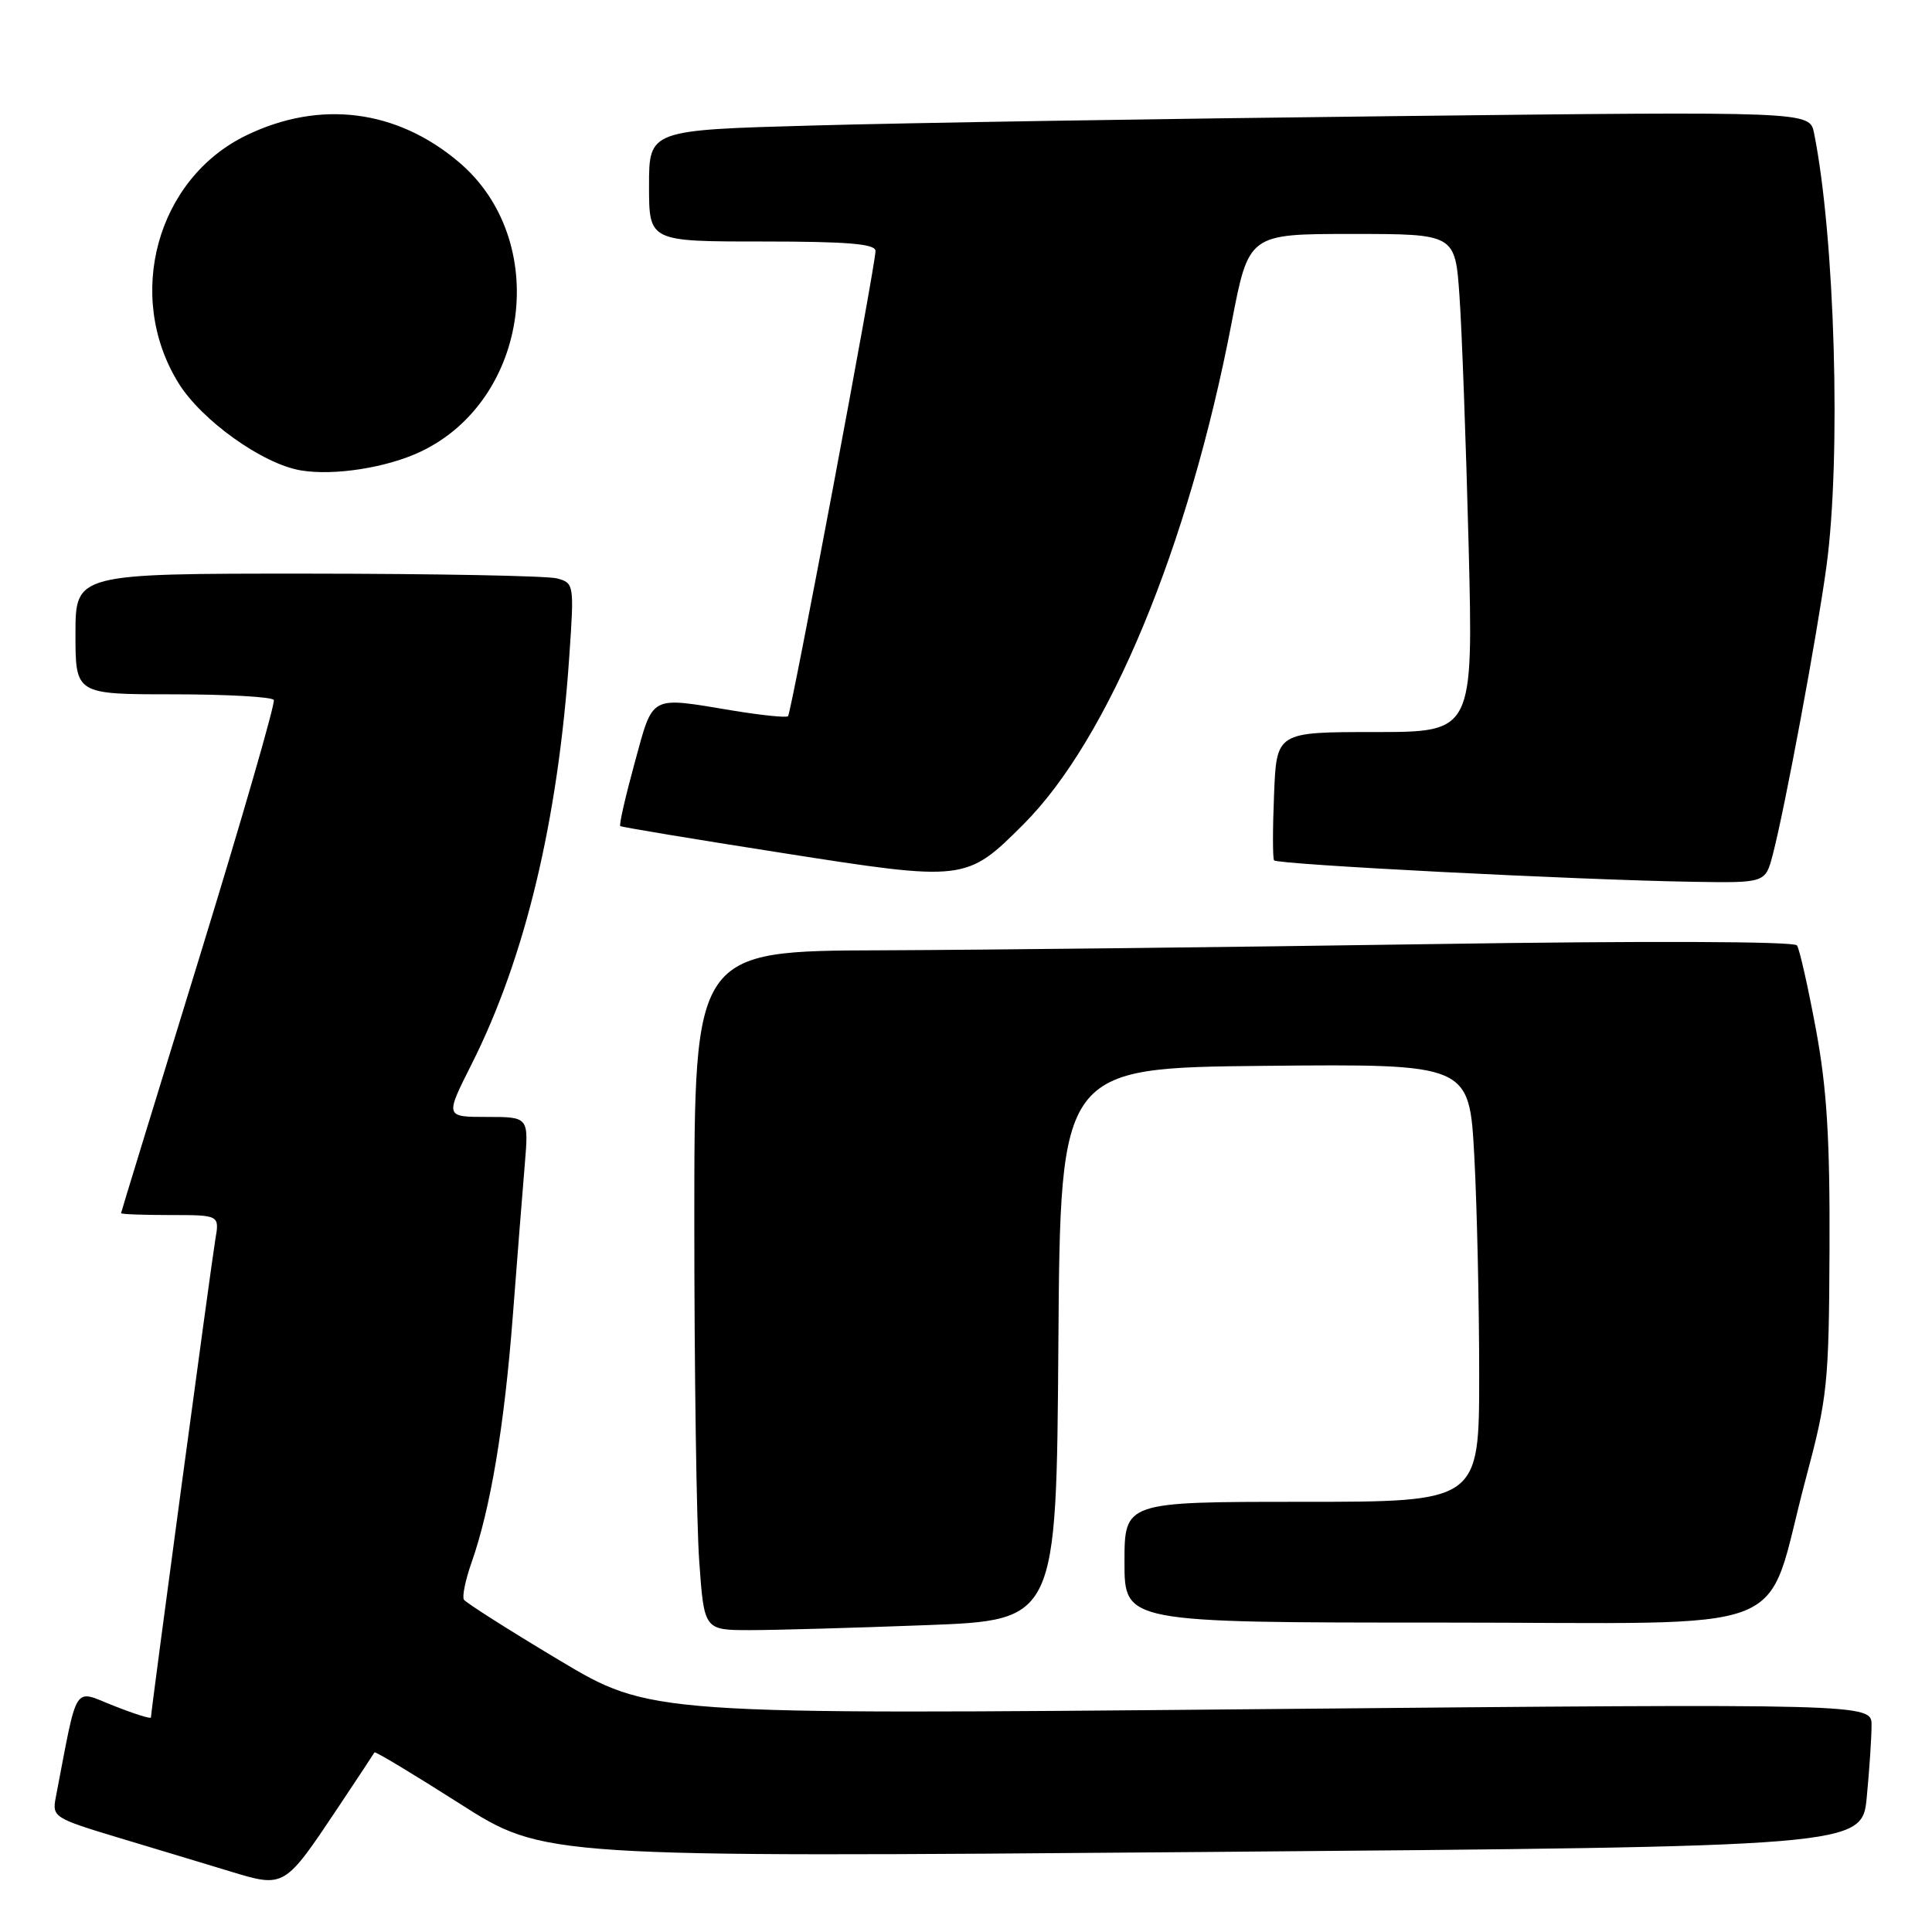 <?xml version="1.0" encoding="UTF-8" standalone="no"?>
<!DOCTYPE svg PUBLIC "-//W3C//DTD SVG 1.1//EN" "http://www.w3.org/Graphics/SVG/1.1/DTD/svg11.dtd" >
<svg xmlns="http://www.w3.org/2000/svg" xmlns:xlink="http://www.w3.org/1999/xlink" version="1.1" viewBox="0 0 256 256">
 <g >
 <path fill="currentColor"
d=" M 44.73 239.60 C 47.34 235.69 49.54 232.36 49.62 232.20 C 49.71 232.03 54.79 235.09 60.93 239.00 C 72.08 246.11 72.08 246.11 159.41 245.40 C 246.74 244.68 246.74 244.68 247.36 238.09 C 247.71 234.47 247.99 230.20 247.99 228.61 C 248.00 225.73 248.00 225.73 167.10 226.47 C 86.19 227.21 86.19 227.21 74.06 219.96 C 67.39 215.97 61.73 212.37 61.47 211.96 C 61.22 211.55 61.67 209.35 62.47 207.08 C 64.99 199.95 66.82 189.00 67.94 174.50 C 68.53 166.80 69.25 157.69 69.54 154.25 C 70.06 148.00 70.06 148.00 64.52 148.00 C 58.97 148.00 58.97 148.00 62.48 141.03 C 69.59 126.92 73.95 108.72 75.44 86.88 C 76.09 77.43 76.06 77.25 73.80 76.64 C 72.54 76.30 57.66 76.02 40.75 76.01 C 10.00 76.00 10.00 76.00 10.00 84.00 C 10.00 92.00 10.00 92.00 22.94 92.00 C 30.06 92.00 36.06 92.34 36.28 92.75 C 36.50 93.16 32.05 108.57 26.38 127.00 C 20.71 145.43 16.05 160.61 16.04 160.75 C 16.02 160.89 18.95 161.00 22.55 161.00 C 29.09 161.00 29.09 161.00 28.53 164.25 C 28.01 167.31 20.00 226.74 20.00 227.58 C 20.00 227.79 17.78 227.10 15.06 226.02 C 9.62 223.88 10.36 222.72 7.39 238.17 C 6.89 240.76 7.15 240.92 15.69 243.50 C 20.53 244.95 27.20 246.97 30.50 247.97 C 37.69 250.16 37.68 250.16 44.73 239.60 Z  M 122.74 215.34 C 139.98 214.69 139.98 214.69 140.24 178.09 C 140.50 141.50 140.50 141.50 167.60 141.23 C 194.69 140.97 194.69 140.97 195.35 153.14 C 195.71 159.84 196.00 172.89 196.00 182.16 C 196.00 199.00 196.00 199.00 172.50 199.00 C 149.00 199.00 149.00 199.00 149.00 207.00 C 149.00 215.00 149.00 215.00 190.99 215.00 C 239.24 215.00 233.59 217.22 239.26 196.00 C 242.16 185.16 242.34 183.41 242.42 165.50 C 242.48 150.85 242.07 144.17 240.61 136.34 C 239.57 130.75 238.45 125.77 238.11 125.27 C 237.75 124.73 217.93 124.66 189.50 125.10 C 163.10 125.50 130.36 125.87 116.75 125.92 C 92.00 126.00 92.00 126.00 92.00 161.85 C 92.00 181.56 92.29 201.81 92.65 206.85 C 93.30 216.00 93.30 216.00 99.40 216.00 C 102.75 216.00 113.26 215.70 122.74 215.34 Z  M 234.90 113.25 C 236.50 107.15 240.78 84.16 242.02 75.00 C 243.98 60.56 243.14 31.39 240.37 17.63 C 239.79 14.76 239.79 14.76 184.64 15.39 C 154.31 15.73 119.71 16.29 107.75 16.63 C 86.00 17.23 86.00 17.23 86.00 24.62 C 86.00 32.00 86.00 32.00 101.00 32.00 C 112.33 32.00 116.00 32.31 116.01 33.25 C 116.02 35.11 104.86 94.43 104.42 94.90 C 104.21 95.12 100.90 94.78 97.07 94.15 C 85.94 92.31 86.60 91.95 84.09 101.10 C 82.87 105.56 82.01 109.32 82.19 109.46 C 82.36 109.60 92.01 111.20 103.64 113.02 C 127.87 116.82 128.04 116.80 135.62 109.22 C 146.92 97.92 157.51 72.40 163.20 42.75 C 165.46 31.00 165.46 31.00 179.14 31.00 C 192.82 31.00 192.82 31.00 193.39 39.25 C 193.71 43.79 194.25 58.64 194.60 72.25 C 195.22 97.00 195.22 97.00 182.19 97.00 C 169.15 97.00 169.15 97.00 168.82 105.25 C 168.63 109.79 168.63 113.72 168.82 114.00 C 169.20 114.55 208.91 116.59 224.21 116.84 C 233.92 117.00 233.92 117.00 234.90 113.25 Z  M 55.75 59.84 C 70.21 52.97 73.00 31.78 60.79 21.47 C 52.54 14.49 42.38 13.22 32.65 17.93 C 20.78 23.67 16.52 39.20 23.64 50.74 C 26.70 55.70 34.79 61.48 39.86 62.33 C 44.27 63.07 51.27 61.97 55.75 59.84 Z "/>
</g>
</svg>